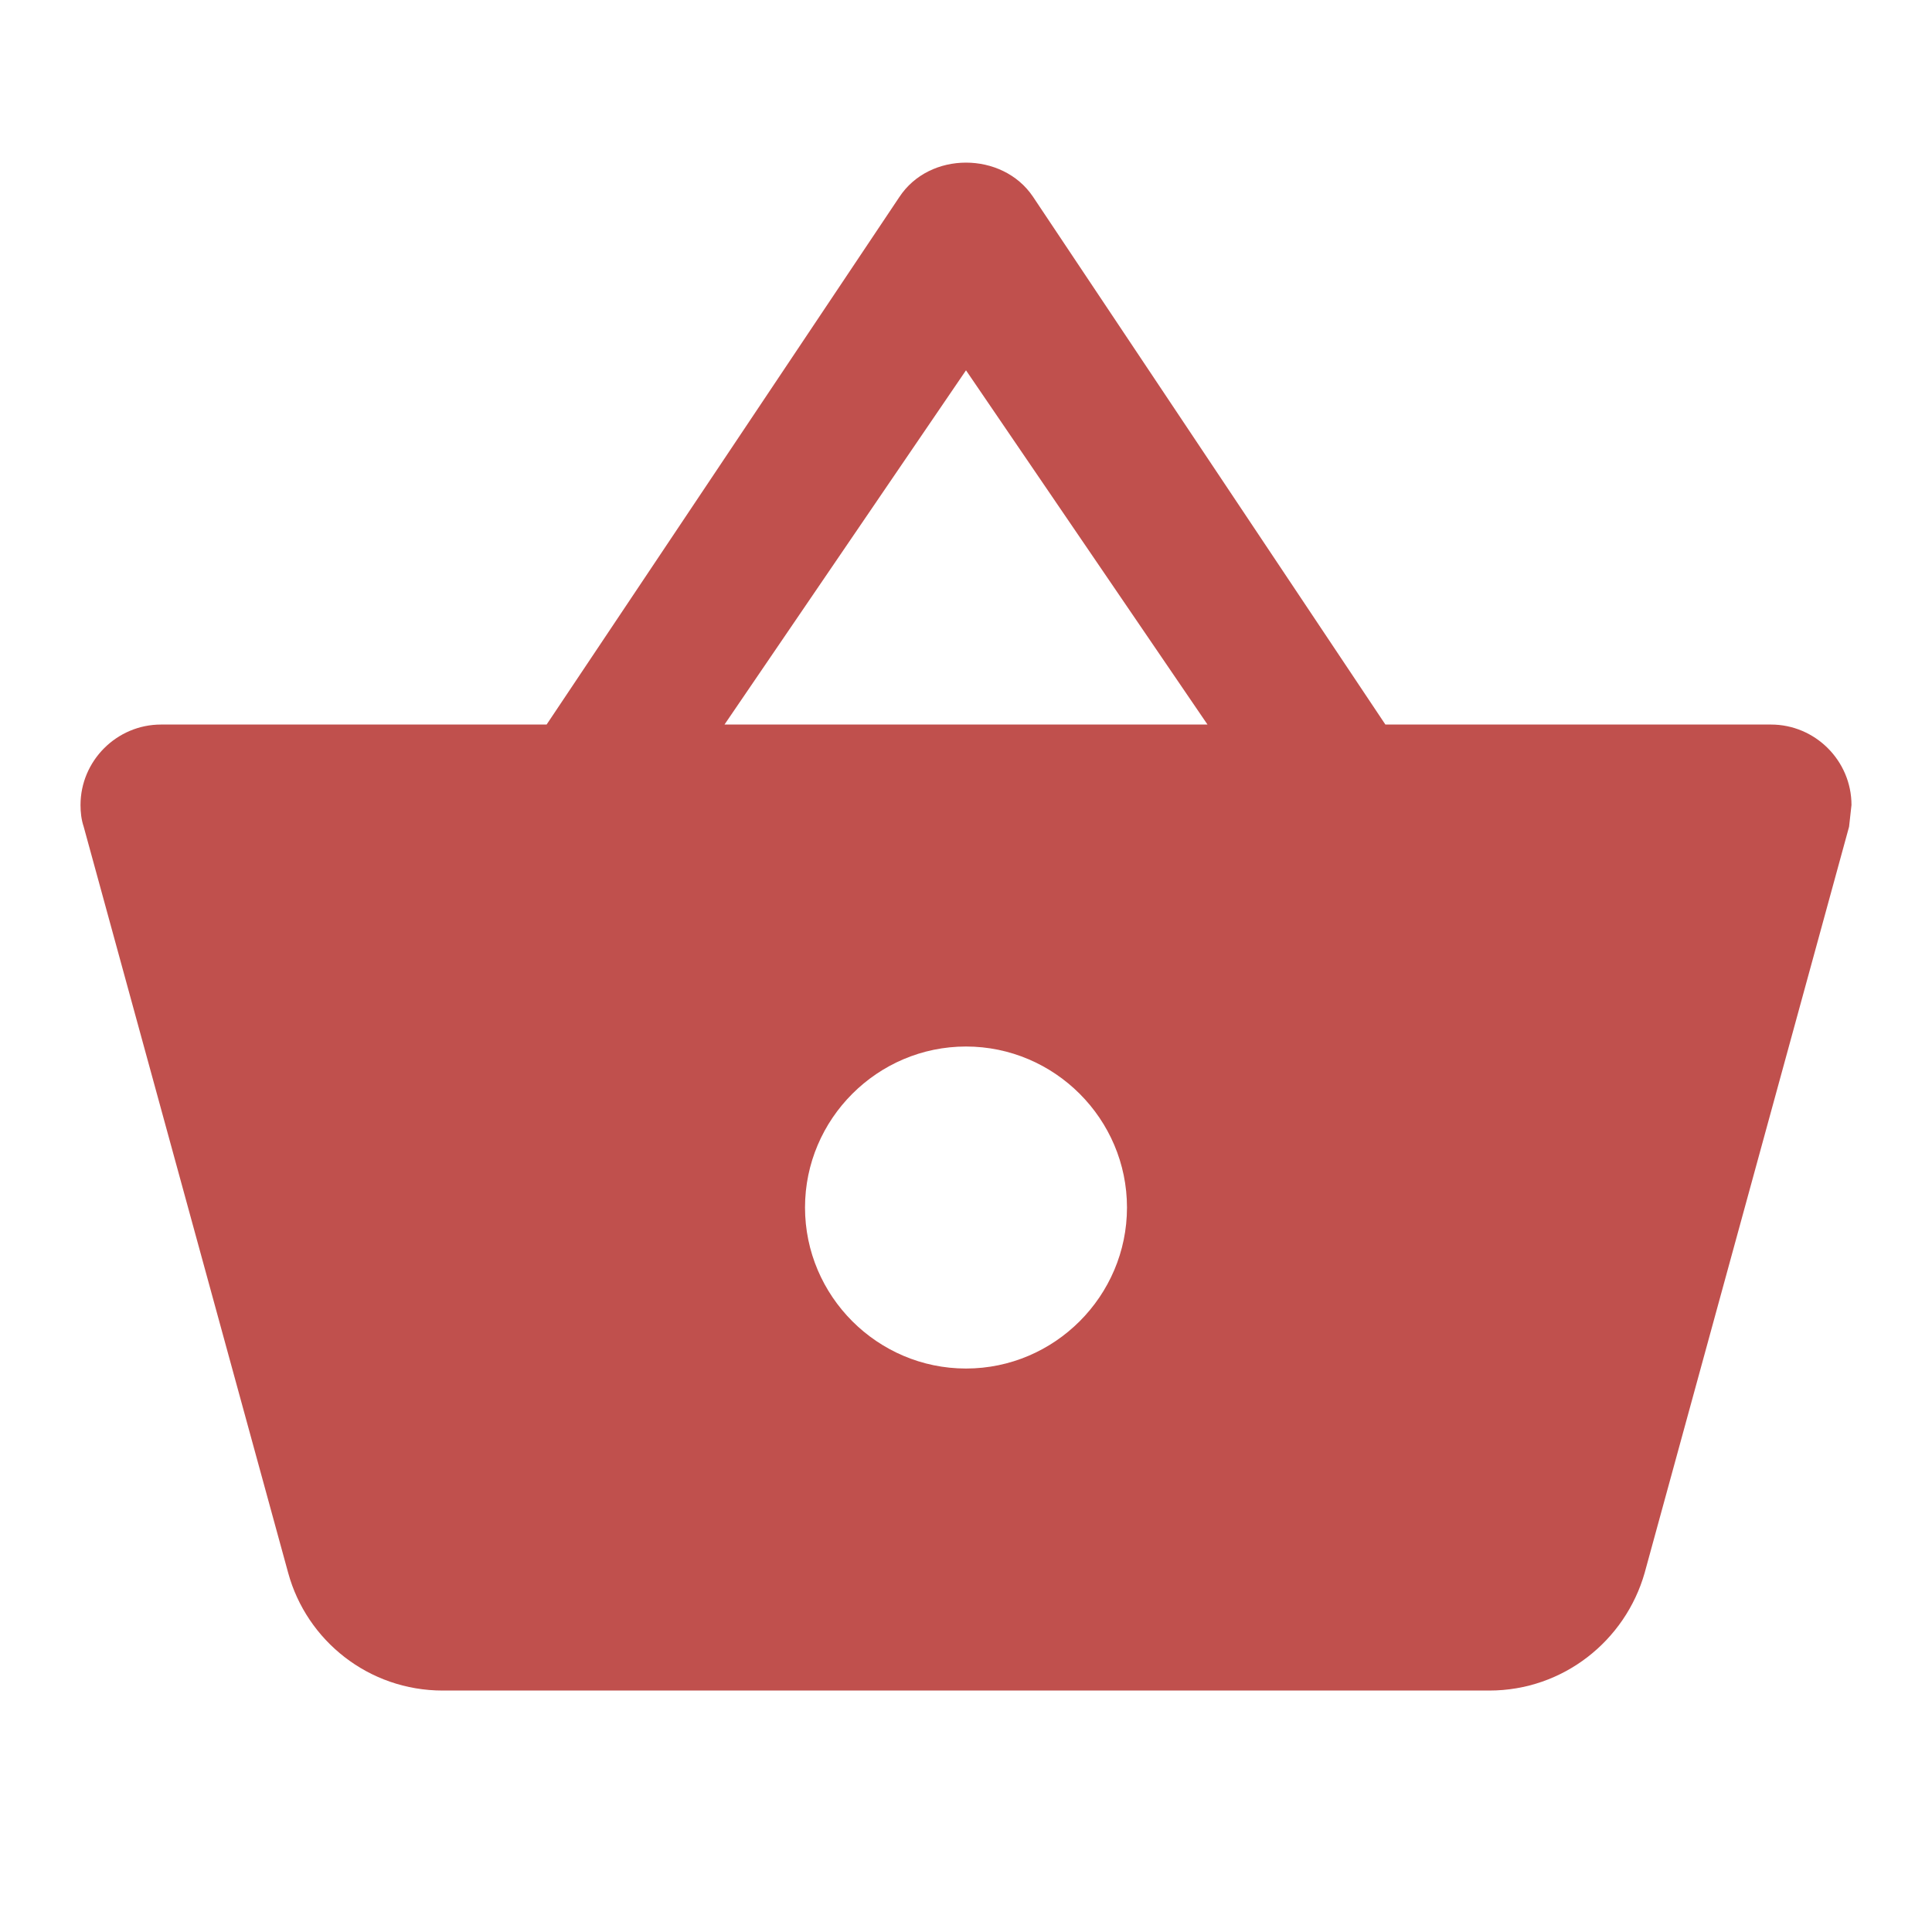 <svg width="40" height="40" viewBox="0 0 40 40" fill="none" xmlns="http://www.w3.org/2000/svg">
<g clip-path="url(#clip0_777_3886)">
<path d="M28.683 15.001L21.383 4.067C21.067 3.601 20.533 3.367 20 3.367C19.467 3.367 18.933 3.601 18.617 4.084L11.317 15.001H3.333C2.417 15.001 1.667 15.751 1.667 16.667C1.667 16.817 1.683 16.967 1.733 17.117L5.967 32.567C6.35 33.967 7.633 35.001 9.167 35.001H30.833C32.367 35.001 33.65 33.967 34.05 32.567L38.283 17.117L38.333 16.667C38.333 15.751 37.583 15.001 36.667 15.001H28.683ZM15 15.001L20 7.667L25 15.001H15ZM20 28.334C18.167 28.334 16.667 26.834 16.667 25C16.667 23.167 18.167 21.667 20 21.667C21.833 21.667 23.333 23.167 23.333 25C23.333 26.834 21.833 28.334 20 28.334Z" fill="#C0504D"/>
</g>
<defs>
<clipPath id="clip0_777_3886">
<rect width="40" height="40" fill="white"/>
</clipPath>
</defs>
</svg>
